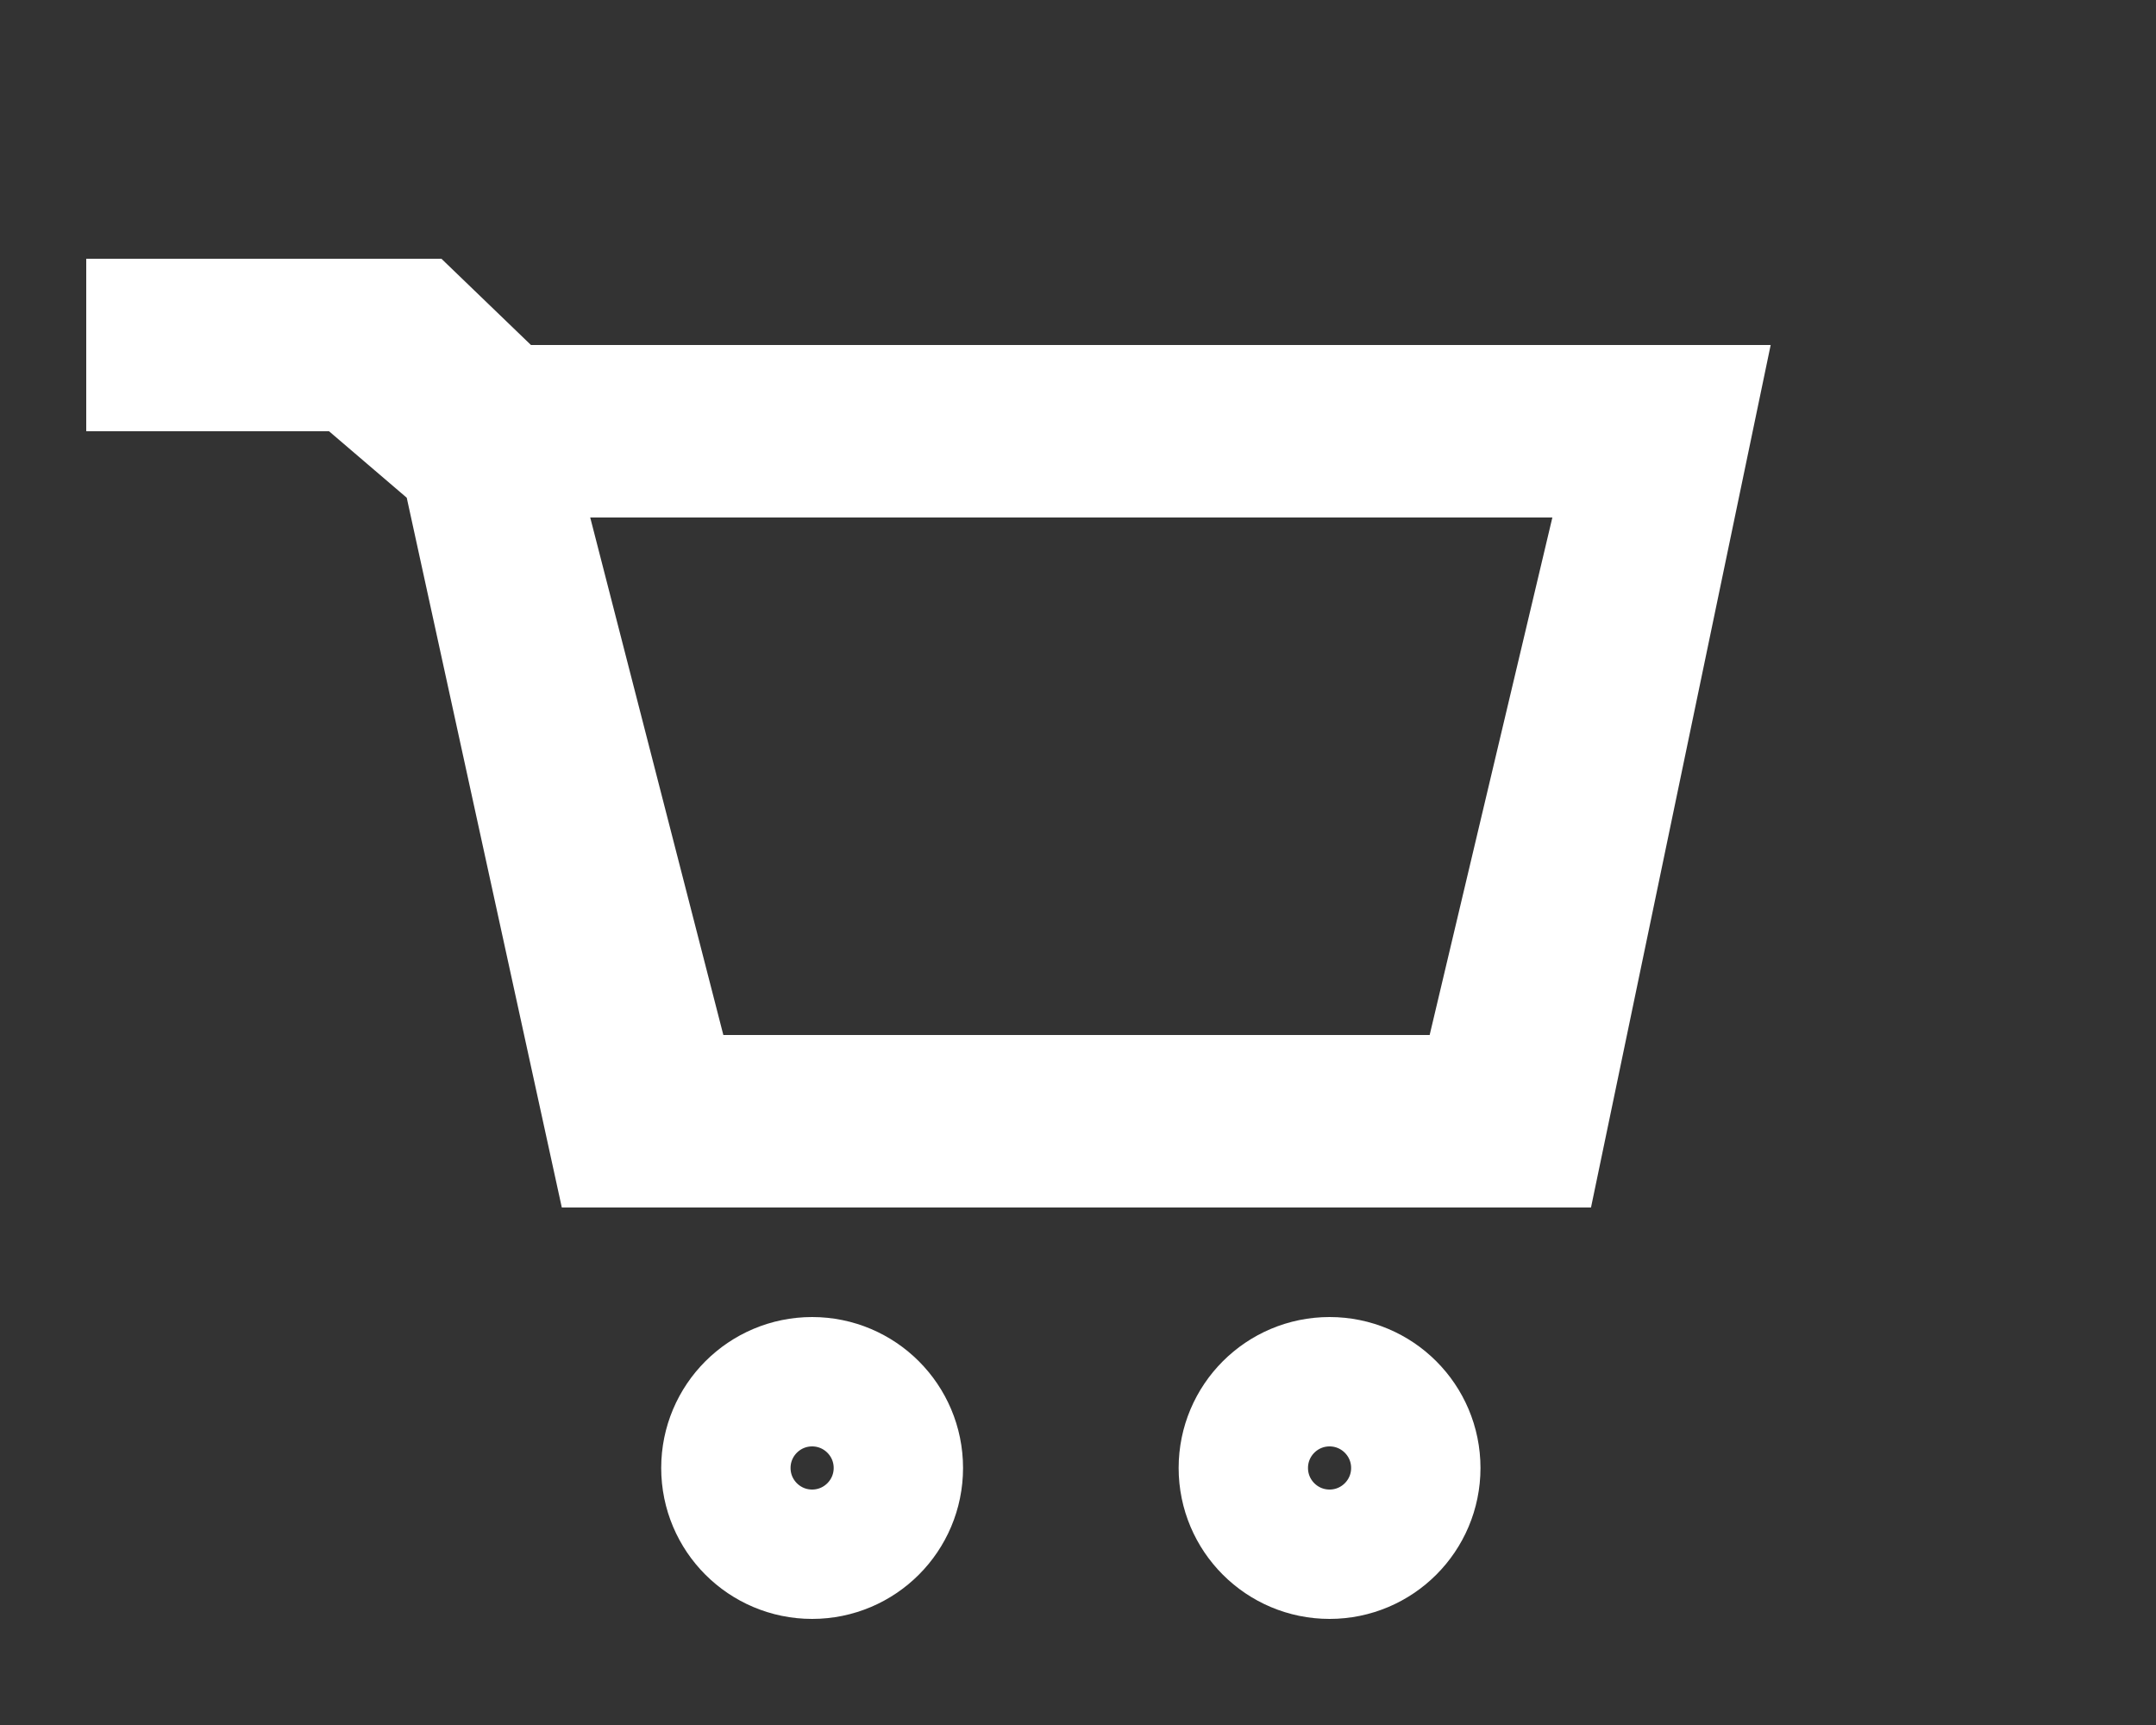 <svg xmlns="http://www.w3.org/2000/svg" width="25" height="20" viewBox="0 0 25 20"><rect x="0" y="0" width="25" height="20" fill="#333333" stroke="none"/><g stroke="#FFF" stroke-miterlimit="10"><circle fill="none" stroke-width="1.5" cx="9.417" cy="17.02" r="1"/><circle fill="none" stroke-width="1.5" cx="15.417" cy="17.02" r="1"/><path fill="#FFF" d="M19.917 4.5H5.955l-1.038-1H1.5v1H4l1.169 1 1.748 8h11.125l1.875-9zm-2.944 8H8l-1.801-7h12.434l-1.66 7z"/></g><path fill="#F42535" d="M59.768 9.316v3.368s3.267-.004 4.596-.004c-.721 2.182-1.84 3.37-4.596 3.37-2.789 0-4.967-2.262-4.967-5.051 0-2.788 2.178-5.049 4.967-5.049 1.475 0 2.426.518 3.301 1.24.697-.7.64-.799 2.418-2.479A8.472 8.472 0 0 0 59.768 2.5a8.5 8.5 0 0 0-8.5 8.5 8.5 8.5 0 0 0 8.5 8.5c7.017 0 8.731-6.109 8.162-10.184h-8.162zm15.365.17V6.54h-2.104v2.946H70v2.104h3.029v3.029h2.104V11.59h2.946V9.486h-2.946zM131.688 2.043a8.025 8.025 0 0 1-2.318.636 4.046 4.046 0 0 0 1.775-2.234 8.123 8.123 0 0 1-2.564.98 4.041 4.041 0 0 0-6.883 3.684 11.469 11.469 0 0 1-8.325-4.22 4.01 4.01 0 0 0-.547 2.031c0 1.401.713 2.637 1.797 3.361a4.025 4.025 0 0 1-1.829-.504l-.001.051a4.043 4.043 0 0 0 3.24 3.96 4.057 4.057 0 0 1-1.824.07 4.046 4.046 0 0 0 3.774 2.806 8.106 8.106 0 0 1-5.982 1.672 11.428 11.428 0 0 0 6.19 1.814c7.431 0 11.492-6.155 11.492-11.494 0-.174-.004-.349-.012-.522a8.168 8.168 0 0 0 2.017-2.091zM196.018 1.474c0 .503-.018 2.709-.018 2.709h-2v3.411h2.018L196 17.6h4V7.594h3V4.141h-3V1.599c0-.345.629-.494 1.076-.494H203v-3.506h-2.736c-4.349.001-4.246 3.372-4.246 3.875zM-7-64.25h240v50H-7z"/></svg>